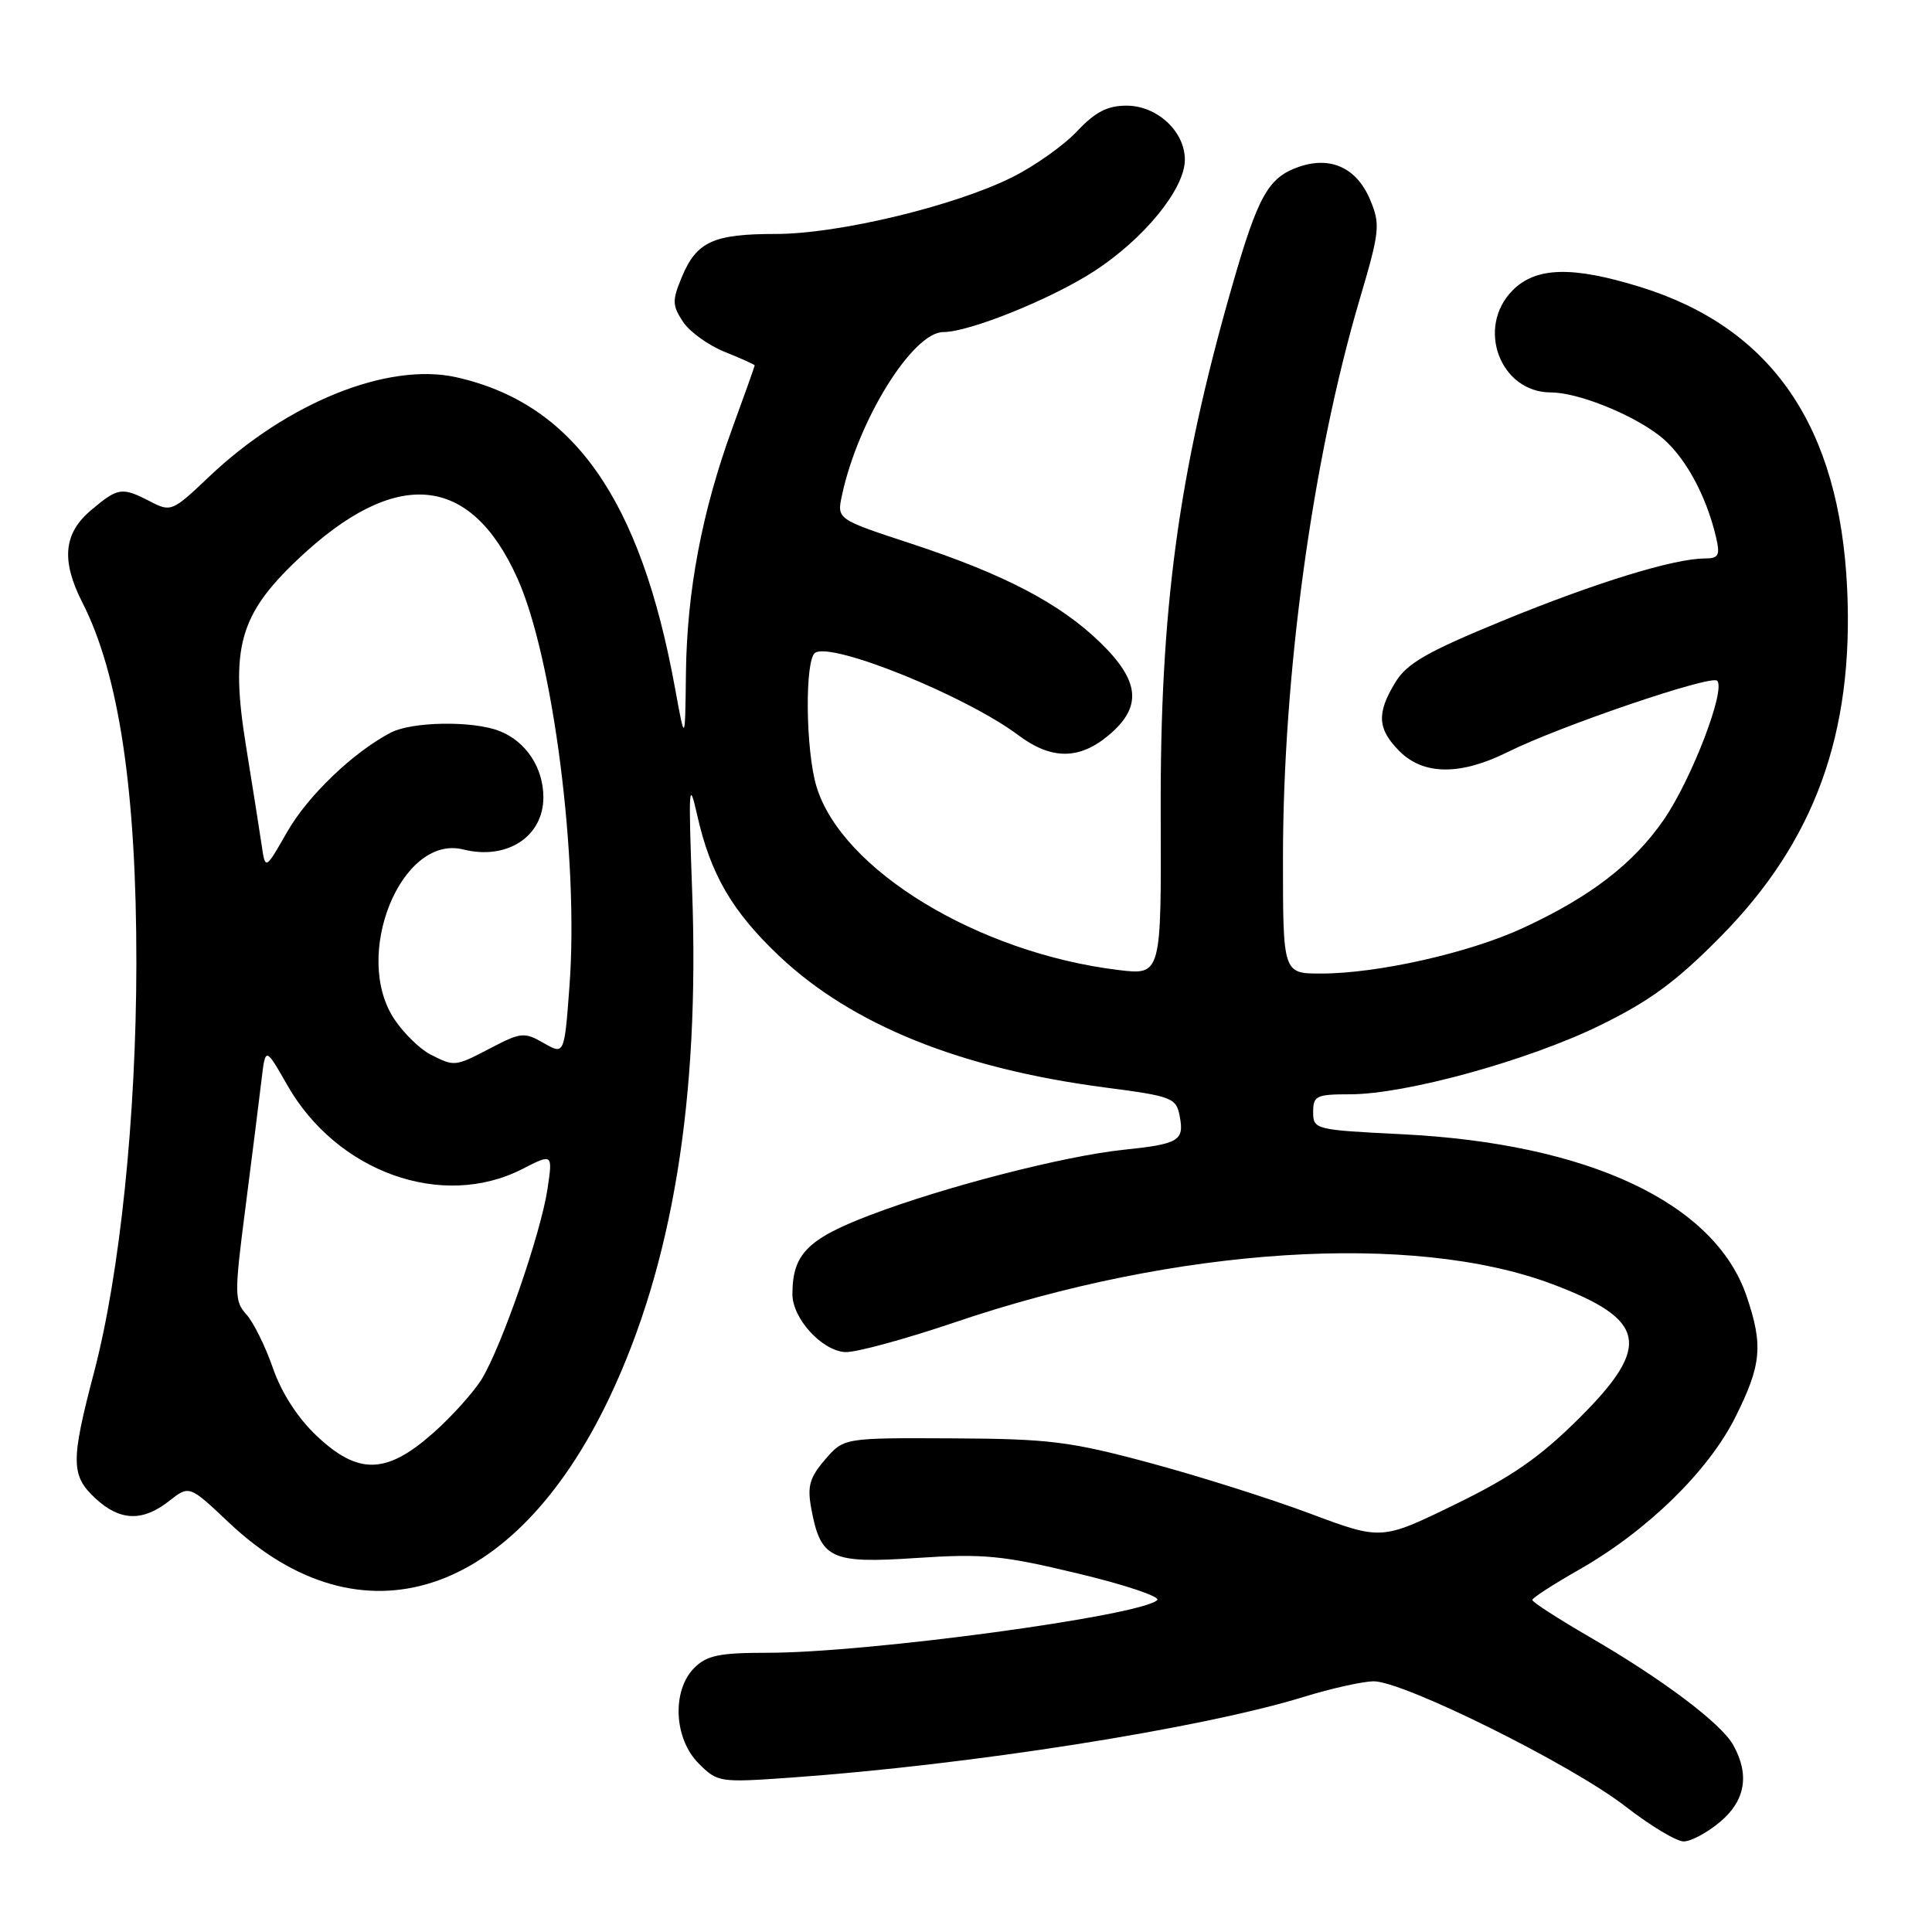 <?xml version="1.0" encoding="UTF-8" standalone="no"?>
<!DOCTYPE svg PUBLIC "-//W3C//DTD SVG 1.1//EN" "http://www.w3.org/Graphics/SVG/1.1/DTD/svg11.dtd" >
<svg xmlns="http://www.w3.org/2000/svg" xmlns:xlink="http://www.w3.org/1999/xlink" version="1.1" viewBox="0 0 256 256">
 <g >
 <path fill="currentColor"
d=" M 227.92 241.41 C 231.27 238.60 231.86 235.17 229.67 231.24 C 228.08 228.36 220.27 222.49 210.58 216.88 C 206.43 214.47 203.03 212.28 203.04 212.00 C 203.05 211.72 205.83 209.93 209.22 208.00 C 218.24 202.87 226.38 194.93 229.95 187.77 C 233.41 180.85 233.65 178.27 231.43 171.74 C 227.21 159.37 210.47 151.51 185.75 150.29 C 174.24 149.72 174.00 149.66 174.00 147.35 C 174.00 145.20 174.42 145.00 178.87 145.00 C 186.26 145.00 202.48 140.53 212.00 135.87 C 218.63 132.63 222.15 130.03 228.00 124.10 C 240.45 111.48 245.64 97.23 244.76 78.06 C 243.77 56.50 234.79 43.41 217.30 38.01 C 208.33 35.24 203.54 35.37 200.45 38.45 C 195.54 43.37 198.76 52.00 205.51 52.00 C 209.01 52.00 216.02 54.78 219.80 57.66 C 223.10 60.18 226.05 65.45 227.40 71.25 C 227.94 73.59 227.72 74.00 225.91 74.00 C 221.82 74.00 211.40 77.21 199.14 82.24 C 189.10 86.36 186.43 87.89 184.90 90.40 C 182.38 94.52 182.51 96.60 185.45 99.55 C 188.63 102.73 193.54 102.76 199.78 99.65 C 206.60 96.24 226.73 89.39 227.53 90.20 C 228.71 91.37 224.15 103.24 220.48 108.59 C 216.45 114.44 210.74 118.84 201.79 122.97 C 194.66 126.27 182.53 129.00 175.04 129.00 C 170.00 129.00 170.00 129.00 170.00 113.75 C 170.00 89.36 173.90 60.90 180.14 39.74 C 182.83 30.66 182.92 29.75 181.56 26.49 C 179.79 22.25 176.32 20.64 172.10 22.11 C 168.03 23.53 166.69 25.94 163.22 38.05 C 156.12 62.82 153.70 80.77 153.80 107.86 C 153.88 129.22 153.88 129.22 148.19 128.53 C 129.61 126.27 111.49 115.25 108.18 104.19 C 106.73 99.36 106.63 87.35 108.02 86.49 C 110.34 85.06 128.03 92.24 134.94 97.42 C 139.32 100.70 143.02 100.69 146.92 97.41 C 151.37 93.67 151.06 90.26 145.79 85.14 C 140.43 79.94 133.07 76.09 120.69 72.02 C 110.89 68.80 110.89 68.80 111.56 65.65 C 113.68 55.69 120.94 44.00 125.00 44.00 C 128.44 44.00 139.23 39.65 144.93 35.97 C 151.59 31.66 157.00 25.03 157.00 21.16 C 157.00 17.41 153.32 14.00 149.27 14.00 C 146.73 14.00 145.11 14.84 142.70 17.41 C 140.94 19.28 137.07 22.02 134.09 23.50 C 126.41 27.32 111.07 31.00 102.81 31.00 C 94.53 31.00 92.31 32.01 90.36 36.68 C 89.05 39.81 89.07 40.45 90.49 42.62 C 91.36 43.95 93.86 45.76 96.04 46.63 C 98.22 47.50 100.00 48.31 100.00 48.42 C 100.00 48.53 98.69 52.22 97.08 56.62 C 93.02 67.73 91.02 78.29 90.89 89.21 C 90.78 98.50 90.78 98.50 89.44 91.16 C 84.87 66.10 75.98 53.47 60.47 49.99 C 51.40 47.96 38.05 53.34 27.67 63.20 C 22.85 67.78 22.64 67.87 19.91 66.45 C 16.15 64.51 15.65 64.58 12.08 67.59 C 8.41 70.67 8.08 74.27 10.92 79.85 C 15.78 89.37 18.09 104.89 18.07 127.75 C 18.04 148.03 15.89 168.79 12.46 181.84 C 9.36 193.63 9.38 195.52 12.65 198.55 C 15.89 201.55 18.89 201.66 22.41 198.89 C 25.08 196.79 25.08 196.79 30.32 201.74 C 47.87 218.34 68.12 211.73 80.71 185.28 C 89.13 167.59 92.73 145.59 91.71 118.00 C 91.21 104.22 91.28 103.11 92.38 108.00 C 94.14 115.84 97.01 120.77 103.24 126.67 C 112.89 135.79 127.23 141.58 146.37 144.09 C 155.34 145.26 155.85 145.46 156.32 147.91 C 156.94 151.15 156.21 151.59 148.89 152.35 C 140.95 153.18 125.06 157.28 115.26 161.02 C 106.98 164.18 105.00 166.20 105.00 171.49 C 105.00 174.71 108.91 178.99 112.00 179.16 C 113.38 179.23 119.93 177.45 126.56 175.20 C 155.97 165.23 187.17 163.23 205.60 170.12 C 218.20 174.84 218.91 178.31 209.25 187.92 C 204.03 193.11 200.30 195.70 192.77 199.36 C 183.05 204.10 183.05 204.10 173.52 200.53 C 168.27 198.57 158.70 195.54 152.24 193.81 C 141.75 190.99 138.97 190.65 126.16 190.59 C 111.81 190.52 111.81 190.52 109.32 193.41 C 107.27 195.80 106.95 196.94 107.50 199.90 C 108.74 206.58 110.06 207.20 121.45 206.44 C 130.35 205.85 132.80 206.09 142.84 208.50 C 149.08 209.99 153.80 211.58 153.34 212.02 C 151.15 214.11 115.03 219.00 101.76 219.00 C 95.33 219.00 93.66 219.34 92.00 221.00 C 89.00 224.00 89.29 230.38 92.57 233.66 C 95.08 236.18 95.33 236.21 104.82 235.54 C 128.62 233.85 159.21 229.03 172.85 224.82 C 176.34 223.74 180.43 222.83 181.95 222.78 C 185.80 222.67 208.27 233.82 215.42 239.39 C 218.68 241.92 222.14 244.00 223.10 244.00 C 224.06 244.00 226.23 242.83 227.92 241.41 Z  M 41.95 190.25 C 39.45 187.89 37.30 184.56 36.16 181.27 C 35.16 178.39 33.58 175.19 32.64 174.16 C 31.05 172.40 31.04 171.47 32.54 159.89 C 33.41 153.07 34.37 145.52 34.65 143.11 C 35.17 138.71 35.17 138.71 38.07 143.79 C 44.65 155.33 58.59 160.31 69.17 154.92 C 73.25 152.83 73.25 152.83 72.54 157.58 C 71.66 163.44 66.49 178.37 63.84 182.72 C 62.76 184.49 59.81 187.76 57.30 189.97 C 51.16 195.37 47.45 195.44 41.95 190.25 Z  M 57.03 139.72 C 55.67 139.03 53.53 136.95 52.28 135.09 C 46.61 126.67 53.16 110.50 61.39 112.56 C 67.16 114.01 72.00 110.86 72.00 105.65 C 72.00 101.71 69.67 98.21 66.15 96.85 C 62.59 95.48 54.62 95.61 51.79 97.07 C 46.83 99.65 40.79 105.43 38.04 110.25 C 35.15 115.31 35.15 115.31 34.66 111.91 C 34.38 110.03 33.46 104.17 32.60 98.87 C 30.49 85.85 31.71 81.45 39.49 74.09 C 52.42 61.87 62.32 62.74 68.56 76.63 C 73.30 87.17 76.71 113.85 75.46 130.64 C 74.78 139.78 74.78 139.78 72.04 138.21 C 69.49 136.74 69.02 136.79 65.12 138.82 C 60.25 141.36 60.26 141.36 57.03 139.72 Z "/>
</g>
</svg>